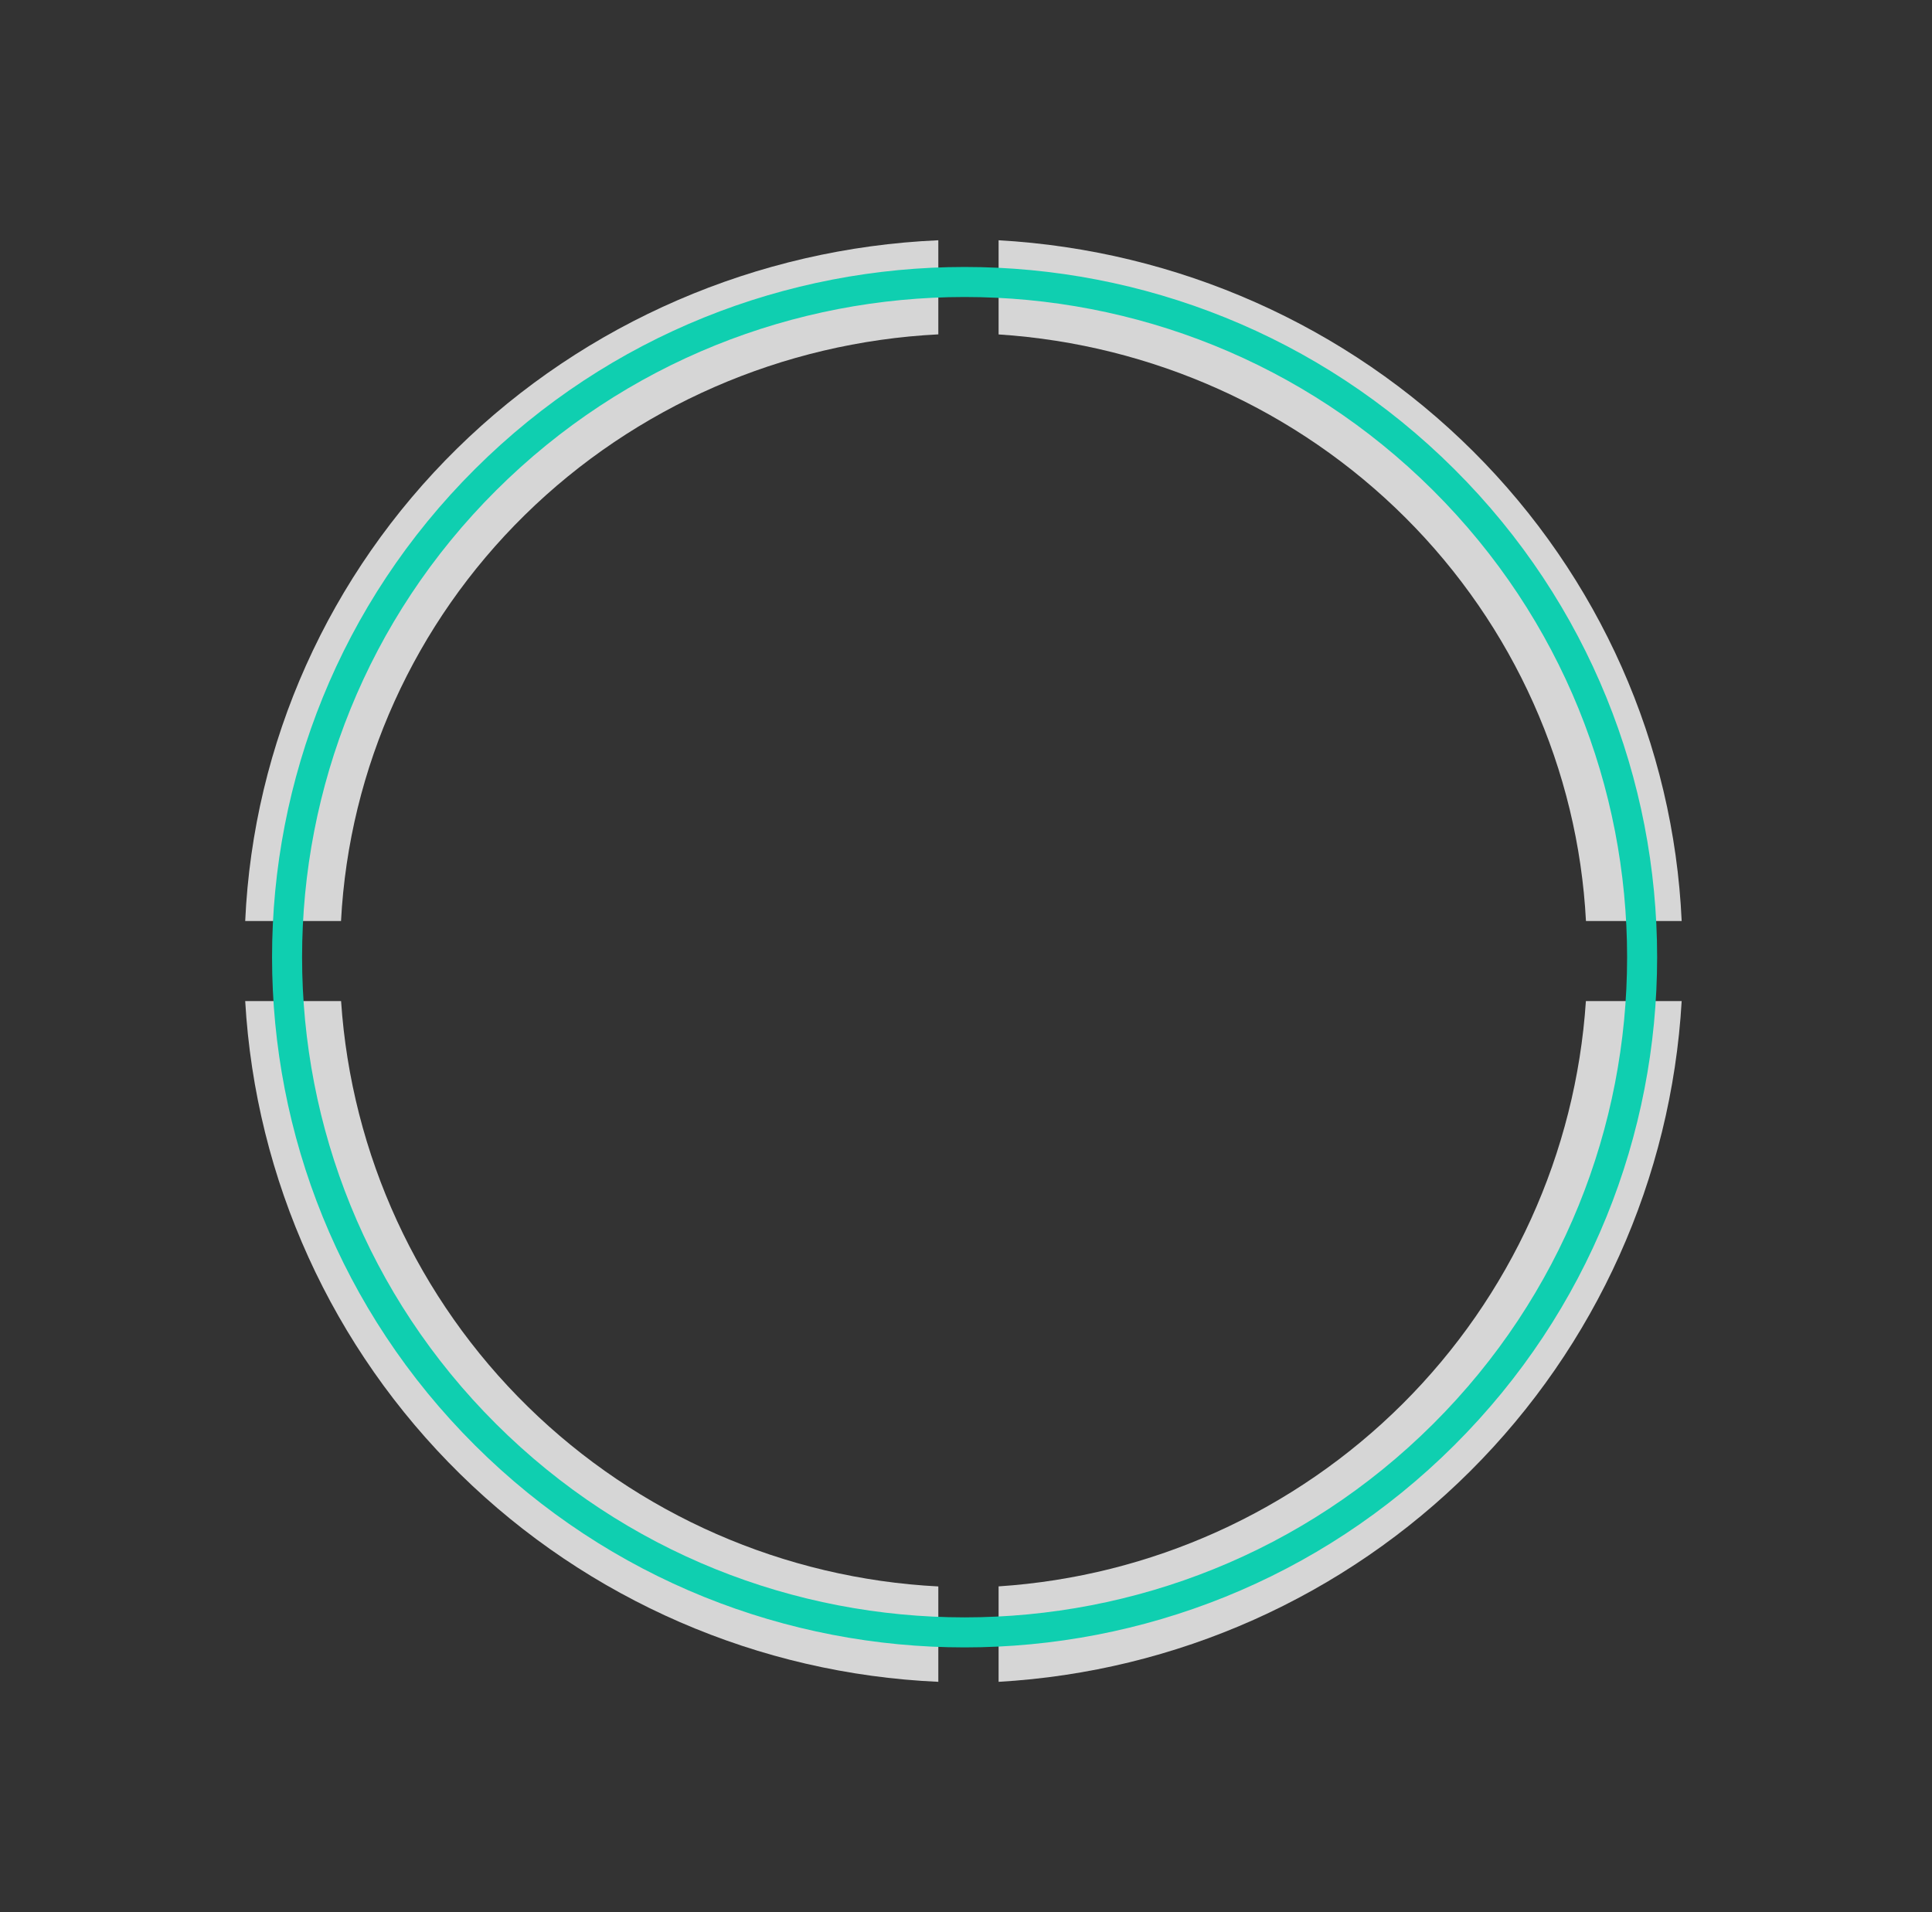 <svg width="193" height="191" viewBox="0 0 193 191" fill="none" xmlns="http://www.w3.org/2000/svg">
<rect x="0" y="0" width="193" height="191" fill="#333333" stroke="none"/>
<path opacity="0.8" d="M99.756 158.466V168C117.521 166.983 134.291 159.492 146.873 146.954C159.456 134.415 166.972 117.703 167.993 100H158.425C157.42 115.177 150.916 129.472 140.123 140.227C129.331 150.982 114.985 157.464 99.756 158.466Z" fill="white"/>
<path opacity="0.8" d="M93.735 33.4V24C75.63 24.793 58.482 32.212 45.668 44.796C32.853 57.381 25.3 74.221 24.495 92H34.067C34.868 76.714 41.412 62.263 52.433 51.439C63.453 40.616 78.169 34.188 93.735 33.4Z" fill="white"/>
<path opacity="0.8" d="M158.432 92H167.993C167.192 74.365 159.771 57.649 147.166 45.088C134.561 32.526 117.667 25.012 99.756 24V33.407C115.132 34.409 129.599 40.928 140.415 51.728C151.23 62.528 157.641 76.858 158.432 92Z" fill="white"/>
<path opacity="0.8" d="M34.073 100H24.495C25.525 117.849 33.176 134.684 45.967 147.245C58.758 159.807 75.778 167.202 93.735 168V158.472C78.318 157.681 63.728 151.292 52.732 140.514C41.736 129.737 35.097 115.321 34.073 100Z" fill="white"/>
<path d="M144.218 143.308C170.65 116.968 170.65 74.263 144.218 47.923C117.786 21.583 74.932 21.583 48.501 47.923C22.069 74.263 22.069 116.968 48.501 143.308C74.932 169.647 117.786 169.647 144.218 143.308Z" stroke="#0FCFB0" stroke-width="3" stroke-miterlimit="10"/>
</svg>
